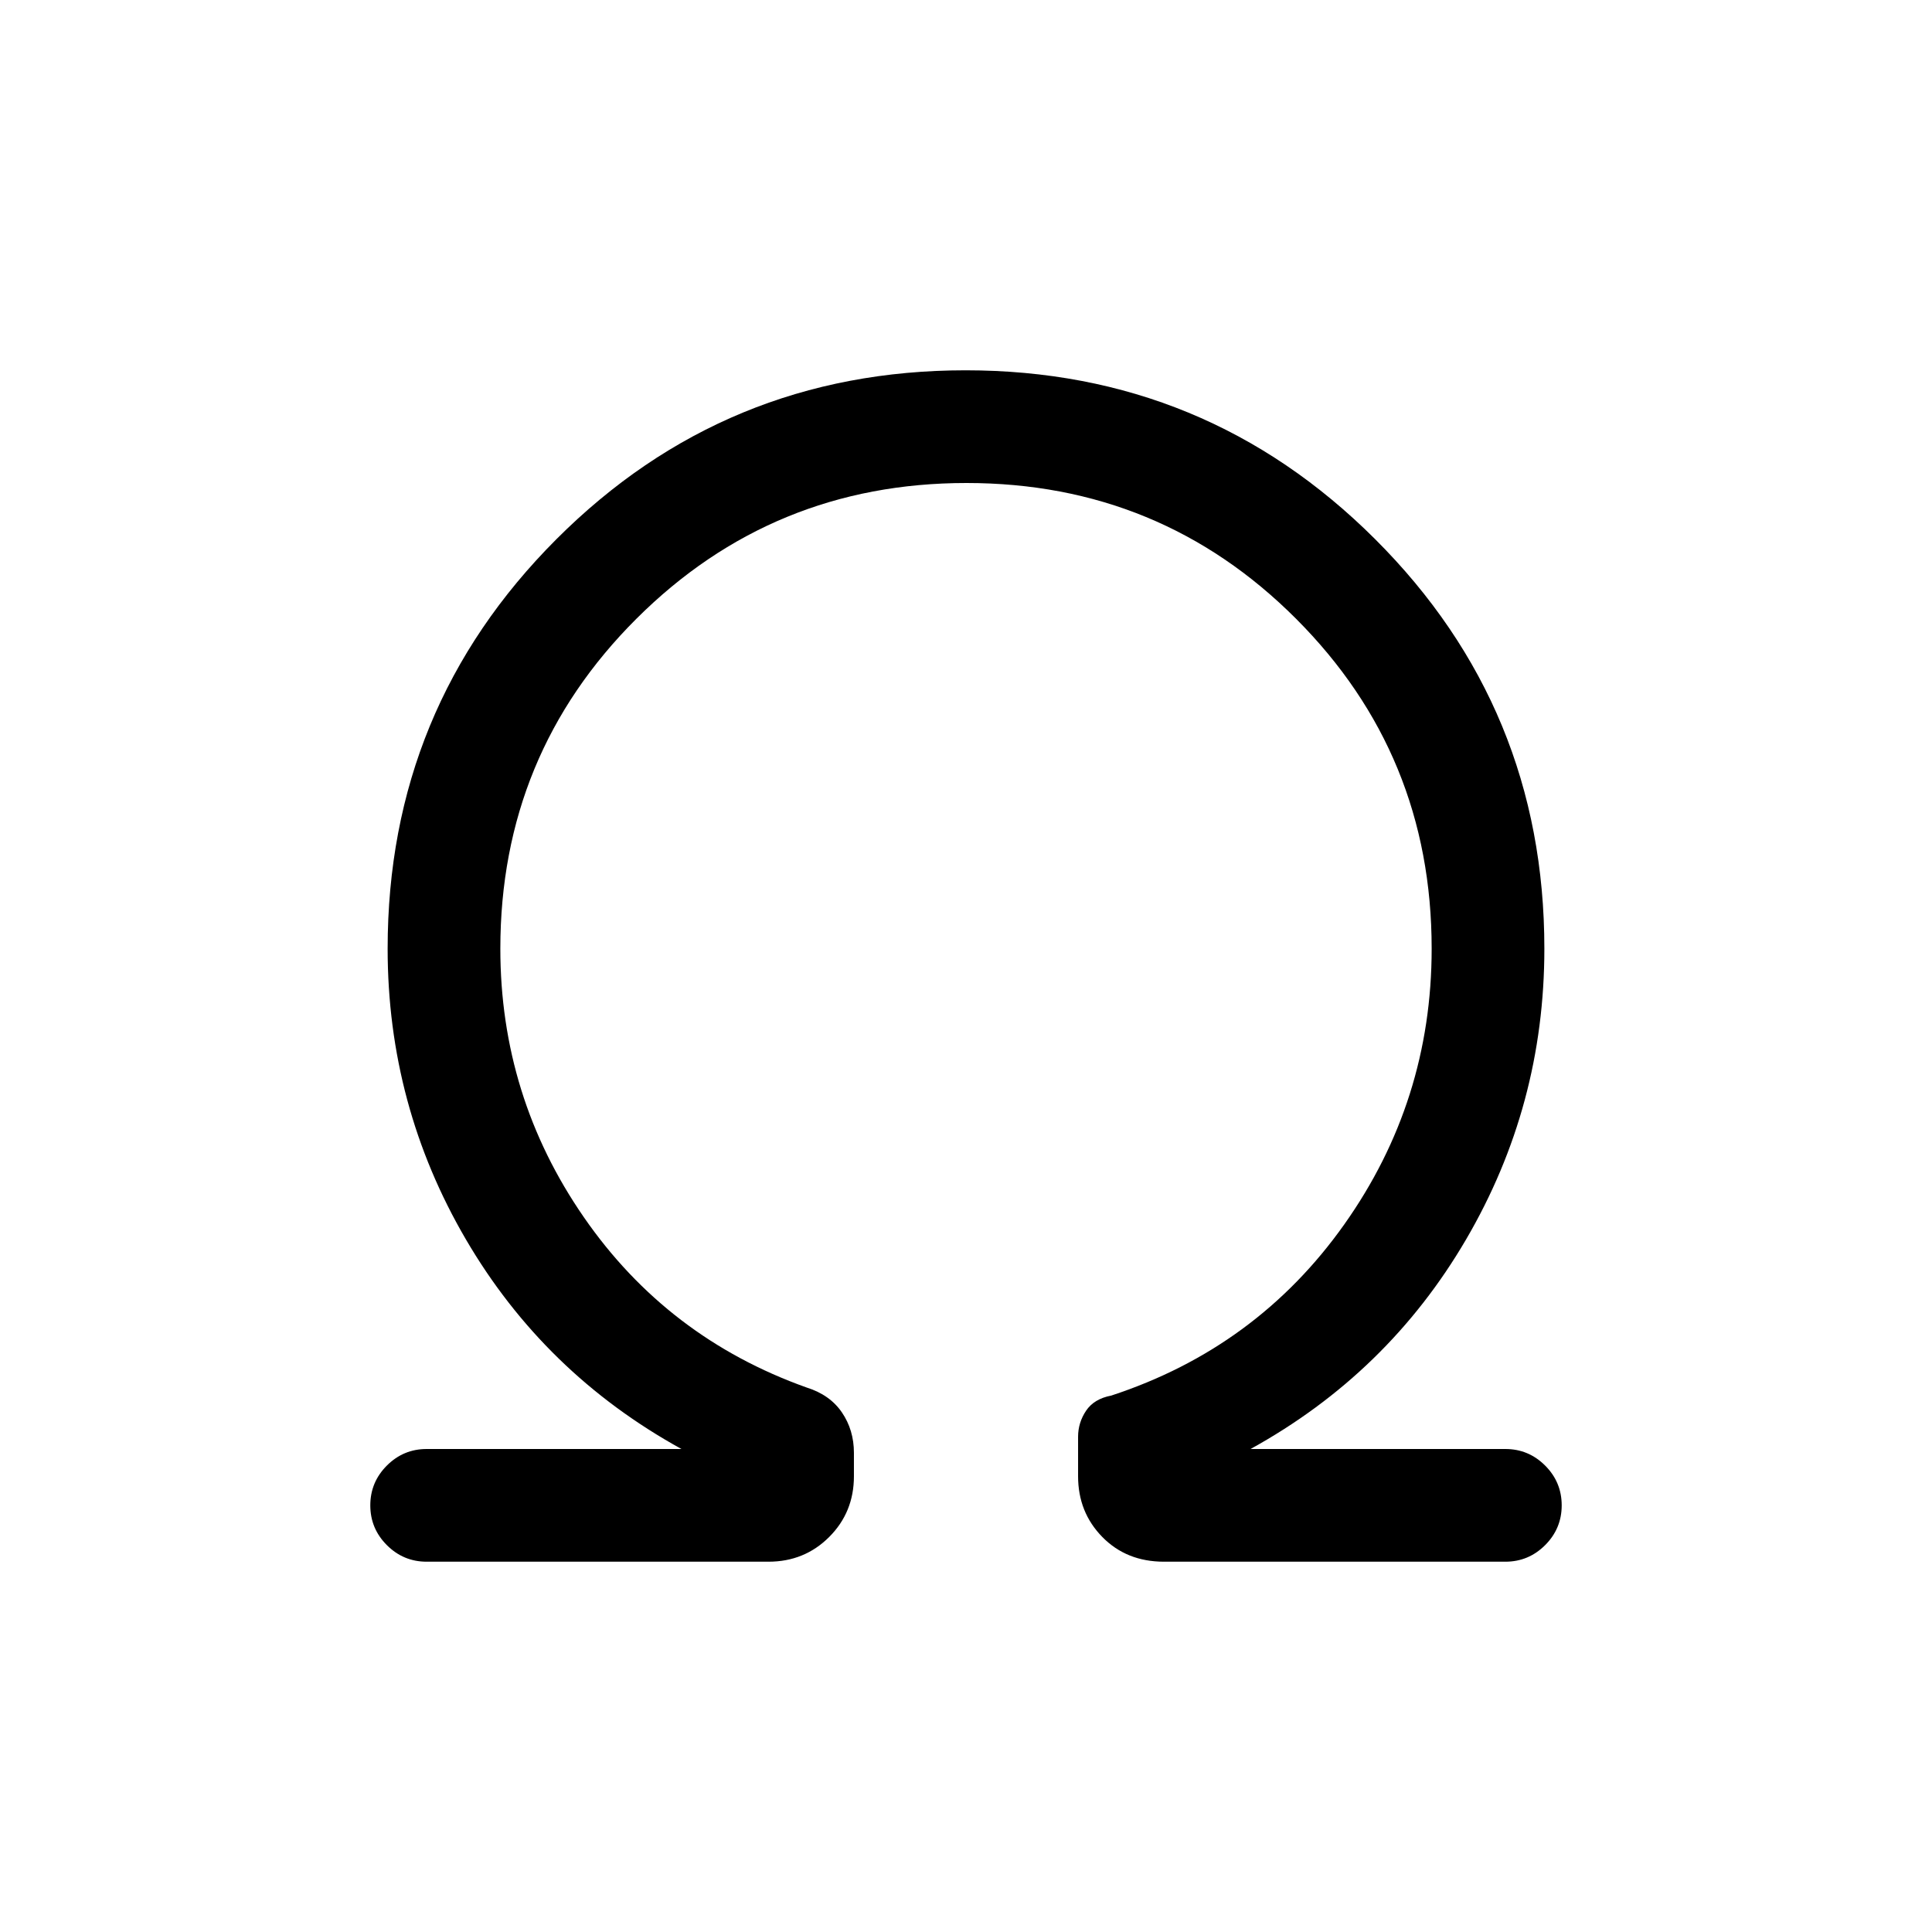 <svg xmlns="http://www.w3.org/2000/svg" height="20" viewBox="0 96 960 960" width="20"><path d="M480.231 336q-96.385 0-164 67.452-67.616 67.451-67.616 163.933 0 73.396 41.462 133.39 41.461 59.994 110.769 84.686 11.539 3.616 17.5 12.367 5.962 8.752 5.962 20.095v11.616q0 17.884-12.289 30.173Q399.731 872 381.846 872H212q-11.539 0-19.769-8.231Q184 855.539 184 844q0-11.538 8.231-19.769Q200.461 816 212 816h126.615Q270.384 778.385 231.5 711.846q-38.885-66.538-38.885-144.461 0-119.537 83.861-203.461Q360.338 280 479.784 280q119.447 0 203.524 83.924t84.077 203.461q0 77.923-38.885 144.461Q689.616 778.385 621.385 816H748q11.539 0 19.769 8.231Q776 832.462 776 844q0 11.539-8.231 19.769Q759.539 872 748 872H578.376q-18.607 0-30.645-12.288-12.039-12.289-12.039-30.173v-19.598q0-7.018 3.962-12.941 3.961-5.923 12.5-7.539 72.308-23.692 115.769-85 43.462-61.307 43.462-137.076 0-96.482-67.385-163.933Q576.615 336 480.231 336Z"/></svg>